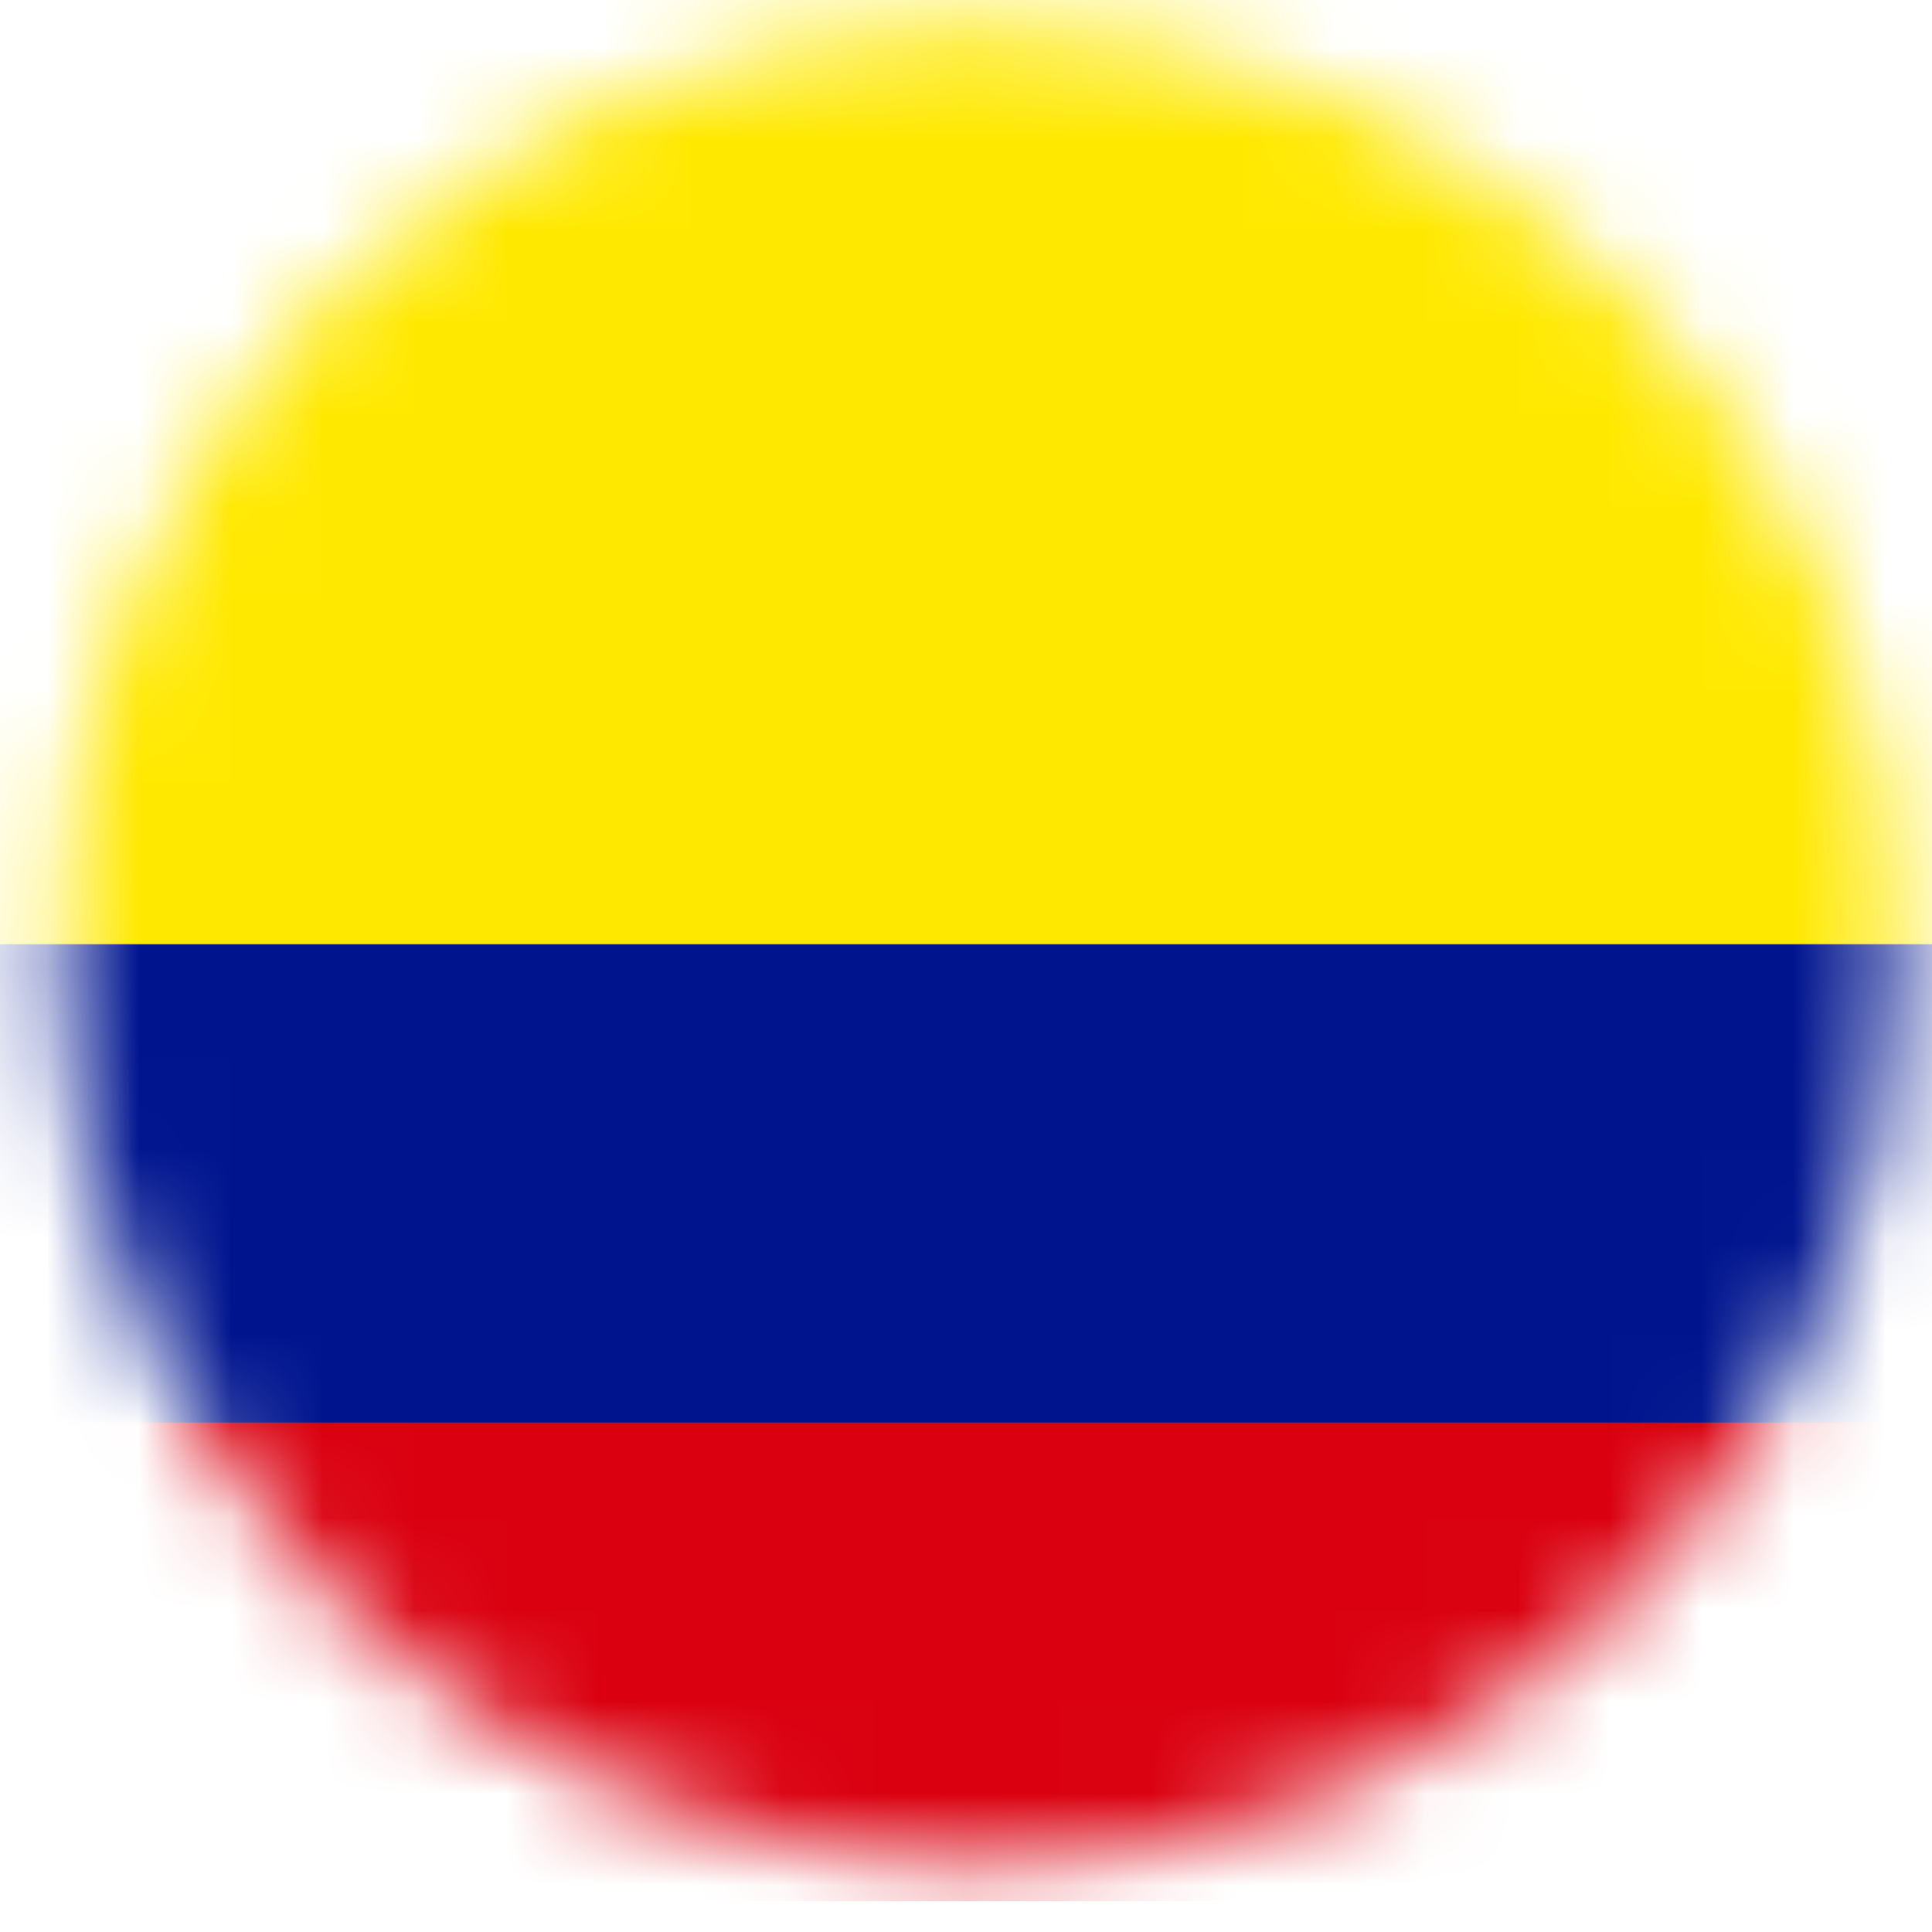 <svg width="21" height="21" viewBox="0 0 21 21" fill="none" xmlns="http://www.w3.org/2000/svg">
<mask id="mask0_3029_86444" style="mask-type:alpha" maskUnits="userSpaceOnUse" x="0" y="0" width="21" height="21">
<circle cx="10.643" cy="10.263" r="10" fill="#D9D9D9"/>
</mask>
<g mask="url(#mask0_3029_86444)">
<g clip-path="url(#clip0_3029_86444)">
<path fill-rule="evenodd" clip-rule="evenodd" d="M-3.225 -0.138H24.511V20.664H-3.225V-0.138Z" fill="#FFE800"/>
<path fill-rule="evenodd" clip-rule="evenodd" d="M-3.225 10.263H24.511V20.664H-3.225V10.263Z" fill="#00148E"/>
<path fill-rule="evenodd" clip-rule="evenodd" d="M-3.225 15.463H24.511V20.664H-3.225V15.463Z" fill="#DA0010"/>
</g>
</g>
<defs>
<clipPath id="clip0_3029_86444">
<rect width="27.736" height="20.802" fill="white" transform="translate(-3.225 -0.138)"/>
</clipPath>
</defs>
</svg>